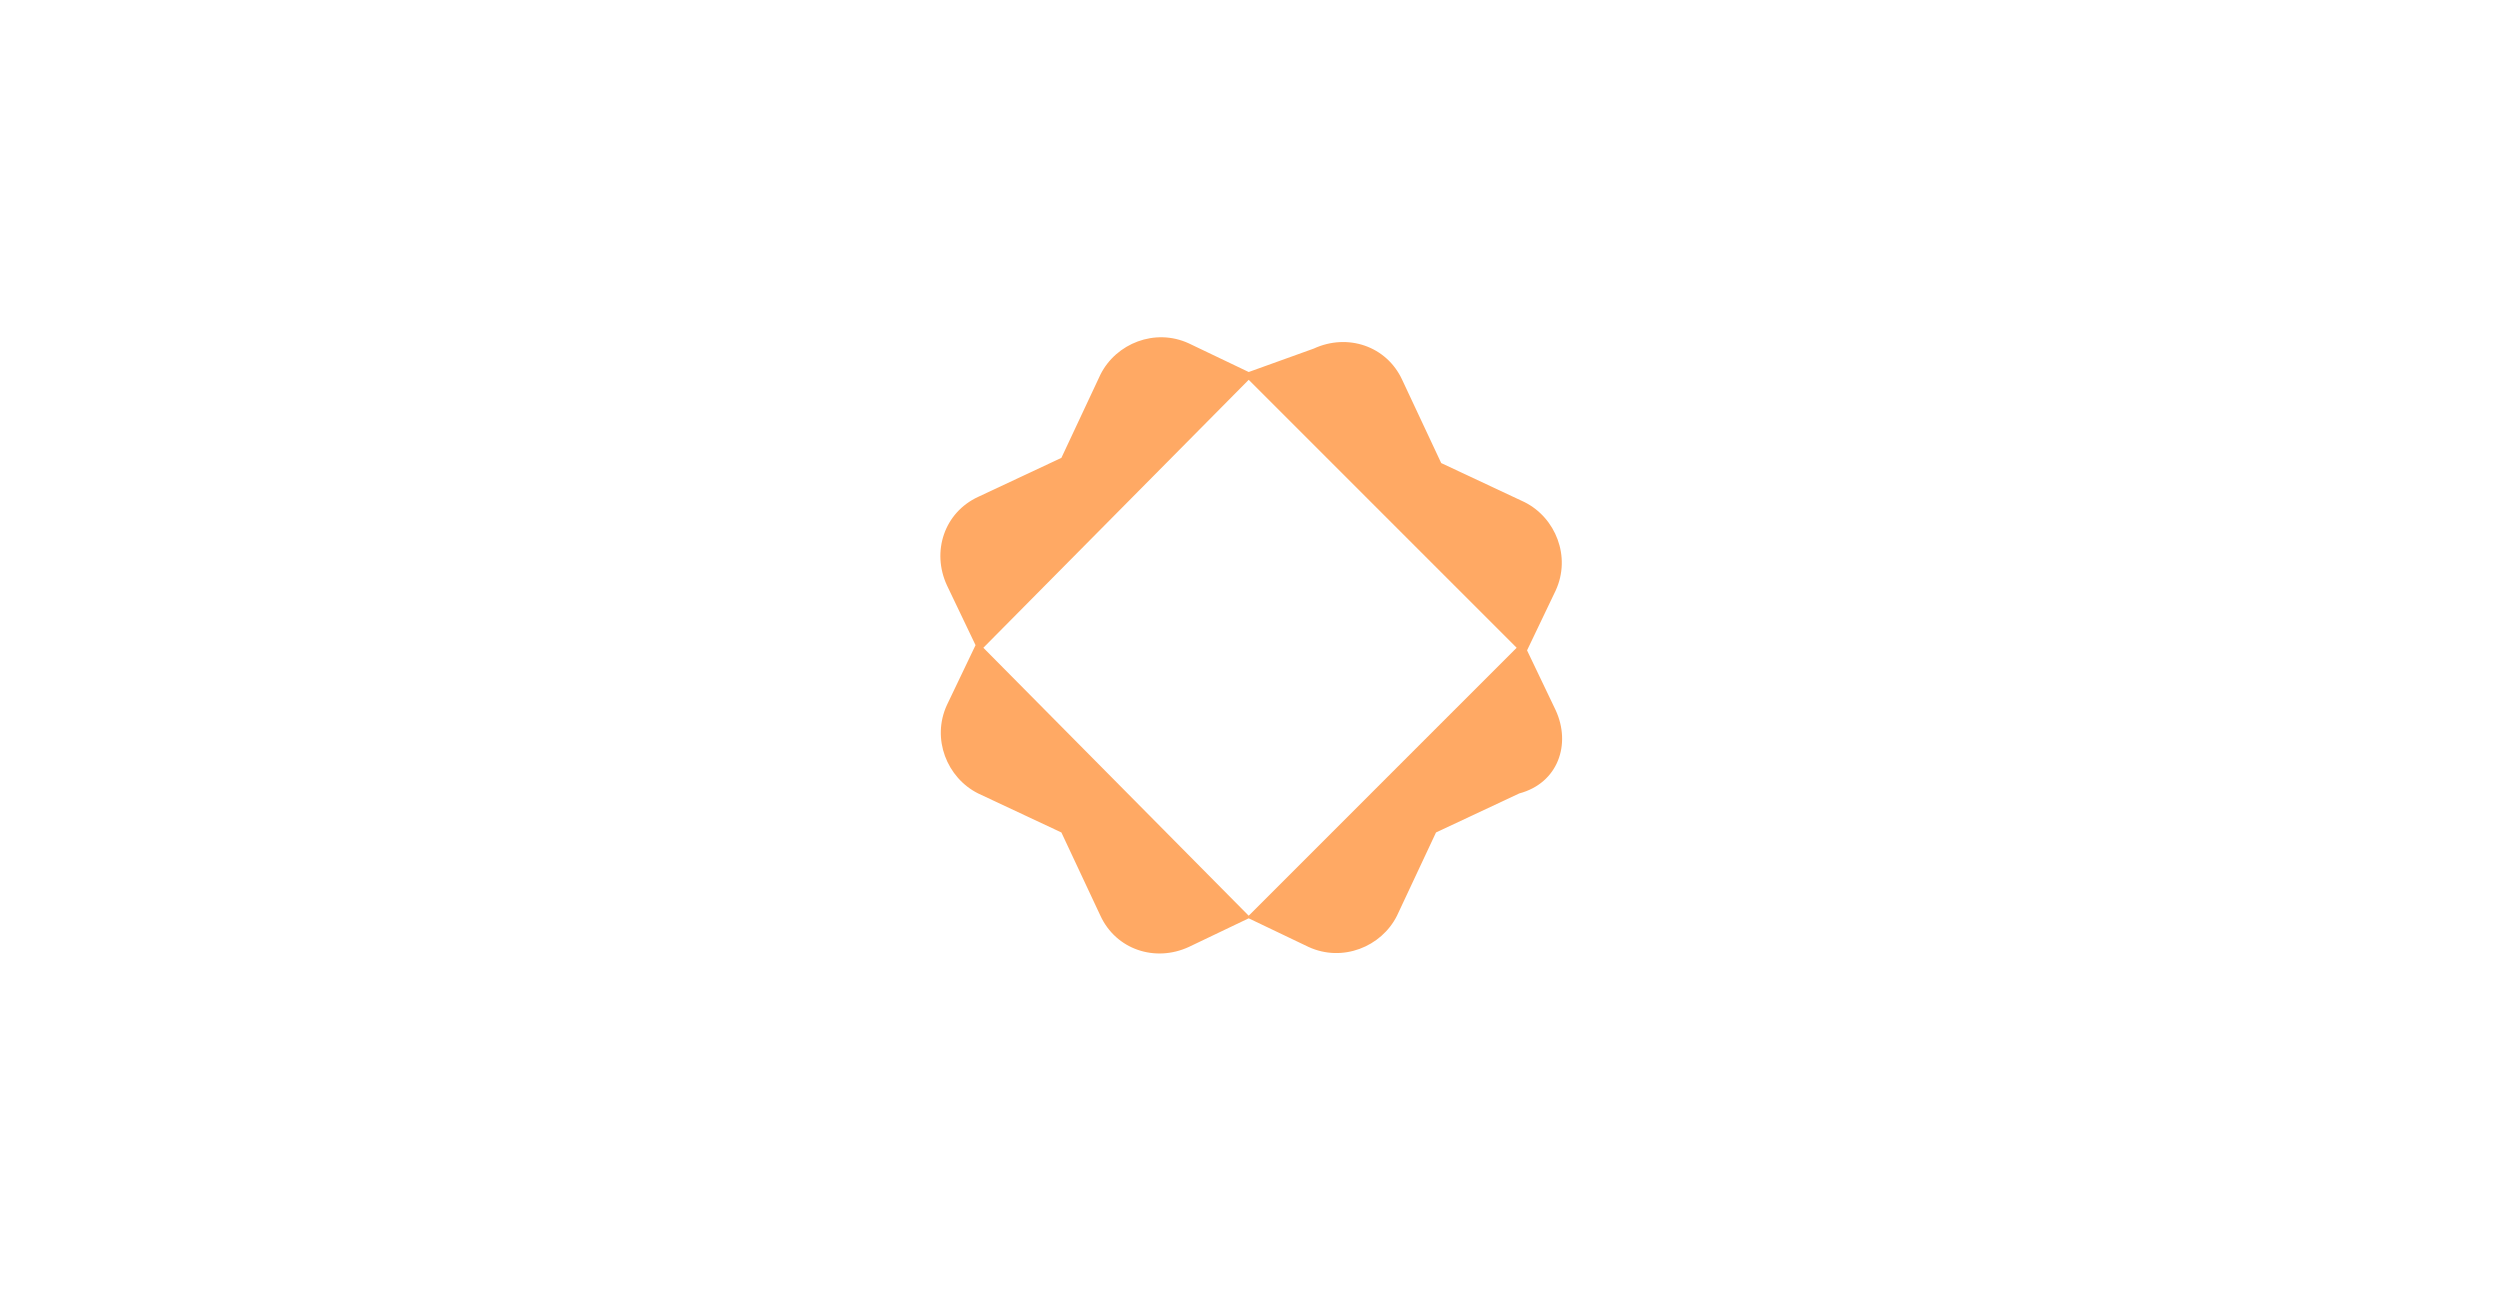 <?xml version="1.0" encoding="utf-8"?>
<!-- Generator: Adobe Illustrator 21.0.0, SVG Export Plug-In . SVG Version: 6.00 Build 0)  -->
<svg version="1.1" id="图层_1" xmlns="http://www.w3.org/2000/svg" xmlns:xlink="http://www.w3.org/1999/xlink" x="0px" y="0px"
	 viewBox="0 0 96.1 49.9" style="enable-background:new 0 0 96.1 49.9;" xml:space="preserve">
<style type="text/css">
	.st0{fill:#FFA964;}
</style>
<title>AnalyticDB for MySQL</title>
<desc>Created with Sketch.</desc>
<g id="组件库">
	<g id="组件2" transform="translate(-964, -1543)">
		<g id="图标" transform="translate(40, 749)">
			<g id="Component" transform="translate(40, 725)">
				<g id="Iconography" transform="translate(0, 49)">
					<g id="Icon" transform="translate(864, 0)">
						<path id="AnalyticDB-for-MySQL" class="st0" d="M79.8,47.3l-1.1-2.3l1.1-2.3l0,0c0.6-1.3,0-2.8-1.2-3.4c0,0,0,0,0,0l0,0
							l-3.2-1.5l-1.5-3.2l0,0c-0.6-1.3-2.1-1.8-3.4-1.2c0,0,0,0,0,0L68,34.3l-2.3-1.1l0,0c-1.3-0.6-2.8,0-3.4,1.2c0,0,0,0,0,0
							l-1.5,3.2l-3.2,1.5l0,0c-1.3,0.6-1.8,2.1-1.2,3.4c0,0,0,0,0,0l1.1,2.3l-1.1,2.3l0,0c-0.6,1.3,0,2.8,1.2,3.4c0,0,0,0,0,0
							l3.2,1.5l1.5,3.2l0,0c0.6,1.3,2.1,1.8,3.4,1.2l0,0l2.3-1.1l2.3,1.1l0,0c1.3,0.6,2.8,0,3.4-1.2c0,0,0,0,0,0l1.5-3.2l3.2-1.5
							l0,0C79.9,50.1,80.4,48.6,79.8,47.3L79.8,47.3z M68,55.2L57.8,44.9L68,34.6l10.3,10.3L68,55.2L68,55.2L68,55.2z"/>
					</g>
				</g>
			</g>
		</g>
	</g>
</g>
</svg>
